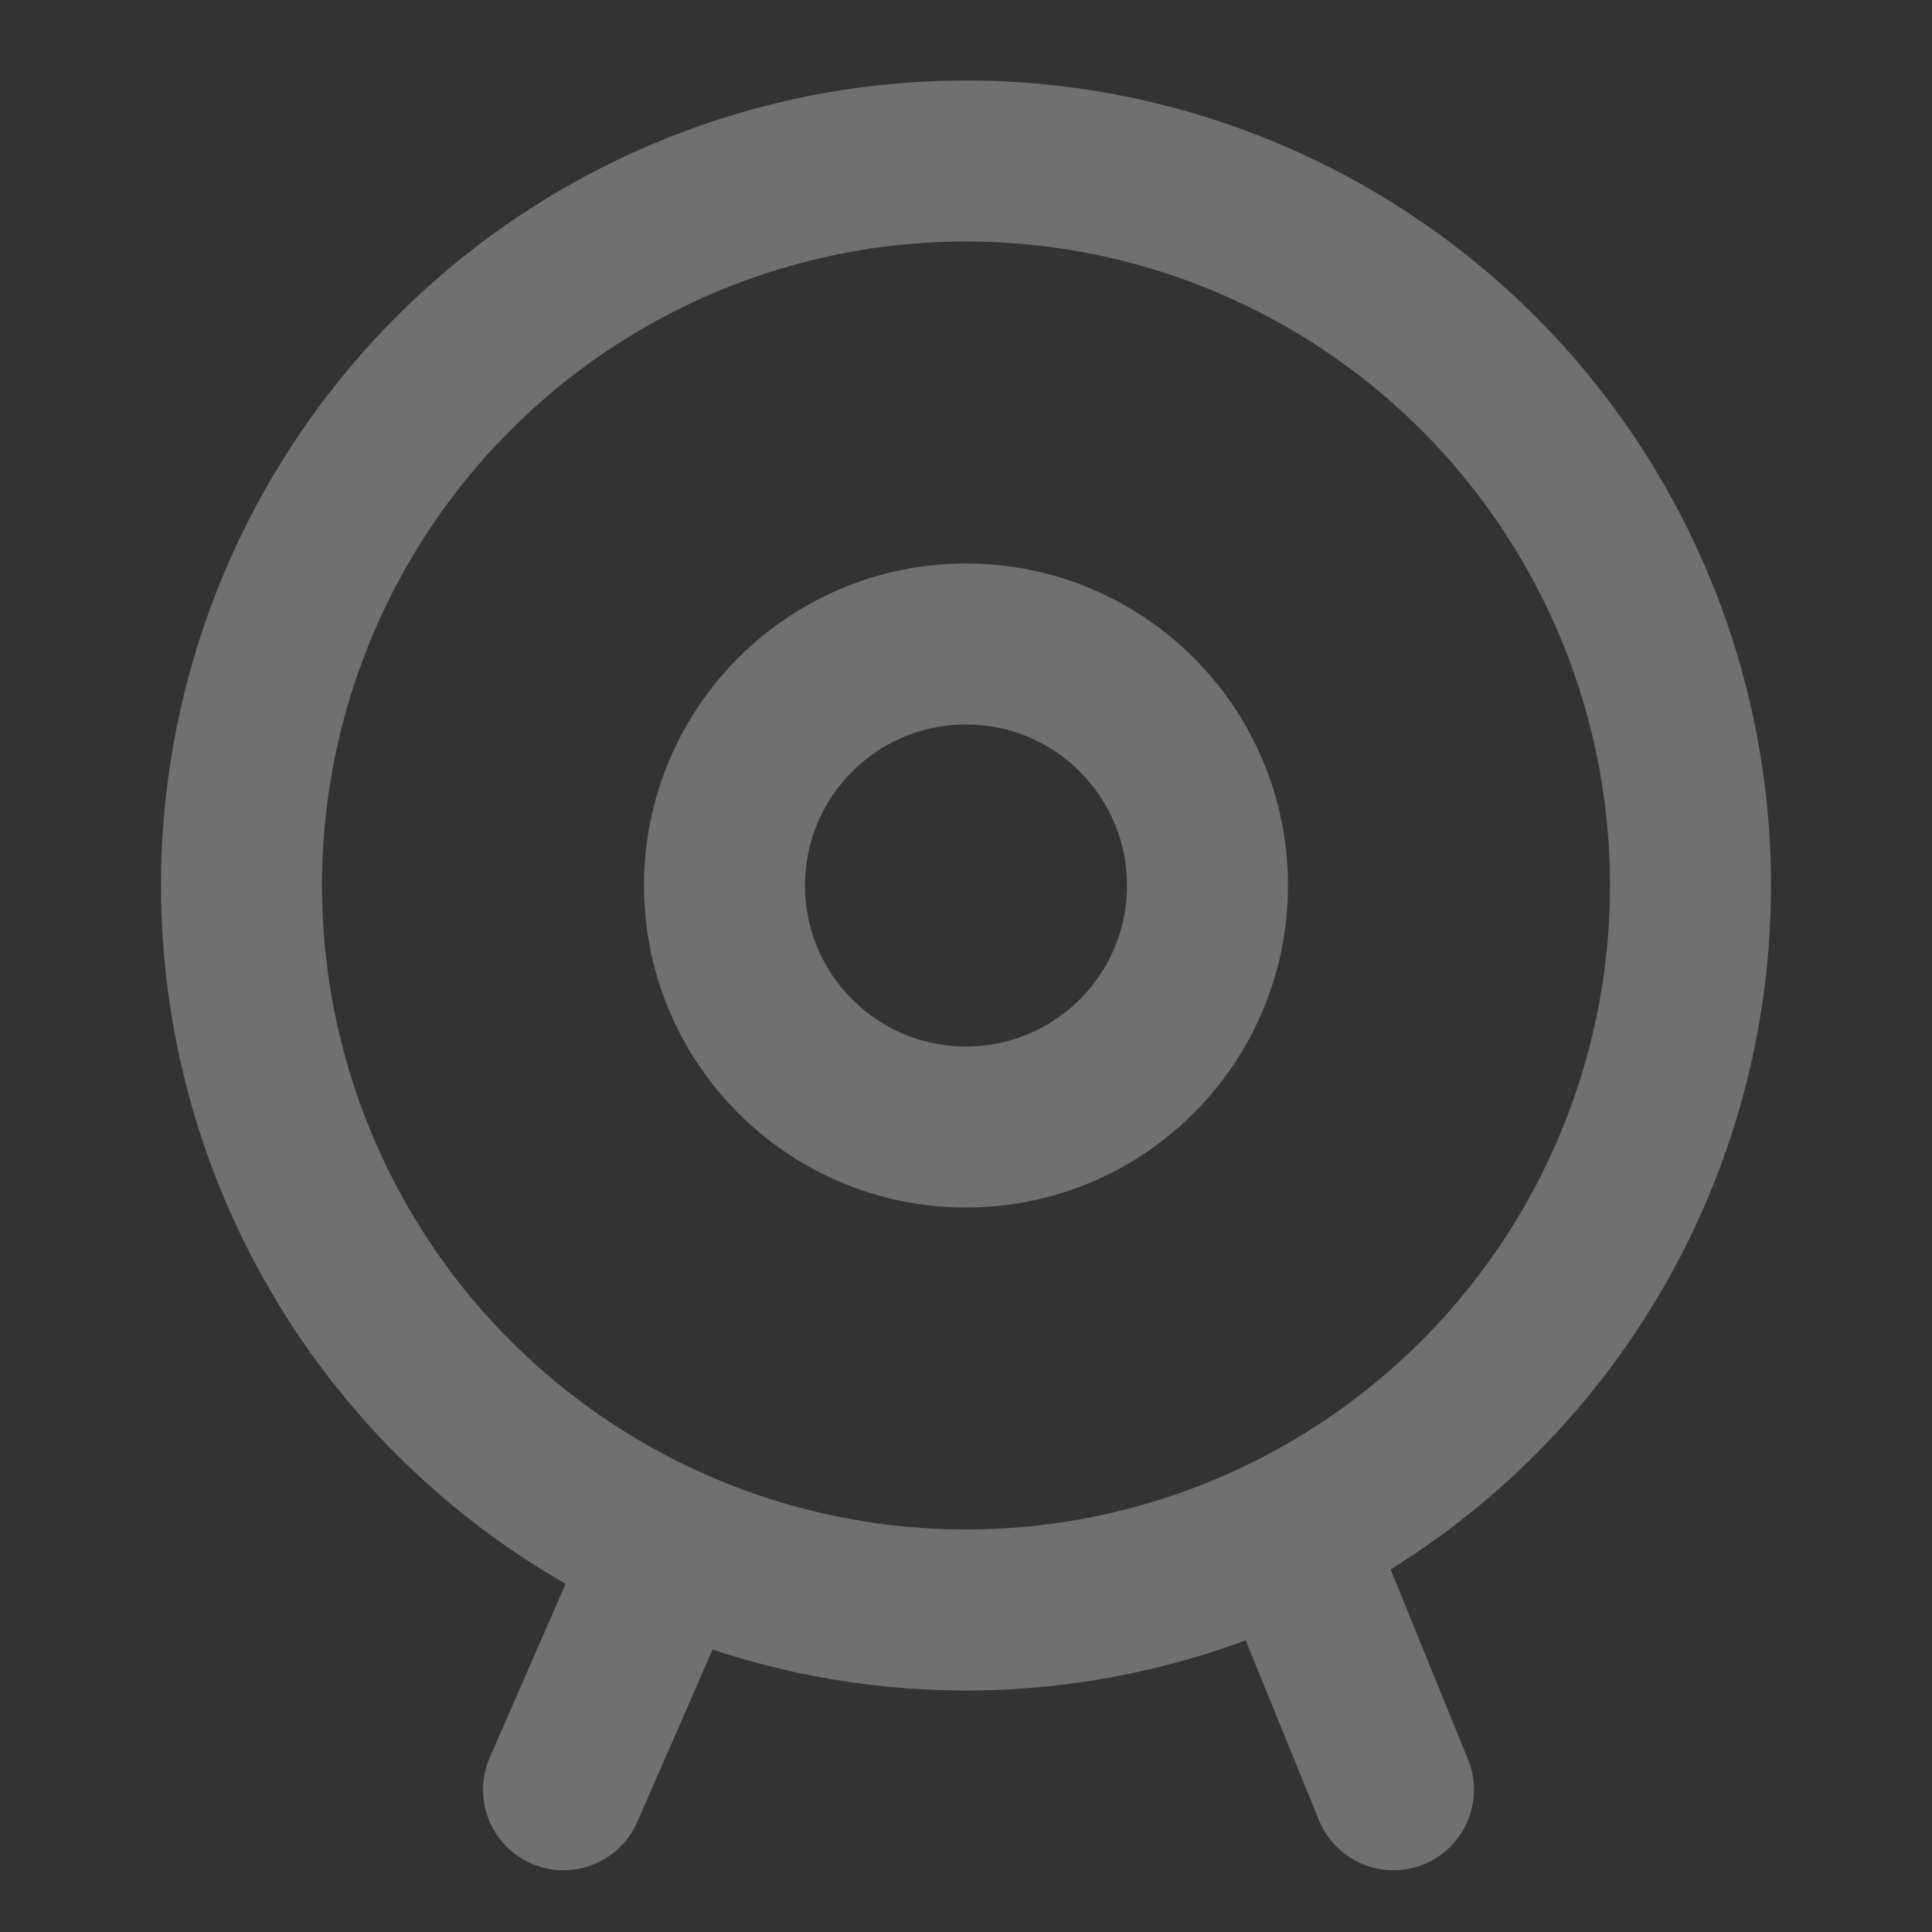 <?xml version="1.0" encoding="UTF-8"?>
<svg width="24px" height="24px" viewBox="0 0 24 24" version="1.1" xmlns="http://www.w3.org/2000/svg" xmlns:xlink="http://www.w3.org/1999/xlink">
    <rect x="0" y="0" width="24" height="24" fill="#333333" stroke="none"/>
    <title>ic_screen_monitor_disable</title>
    <g id="效果图" stroke="none" stroke-width="1" fill="none" fill-rule="evenodd" opacity="0.3">
        <g id="切图" transform="translate(-273, -192)" stroke="#FFFFFF" stroke-width="2">
            <g id="ic_screen_monitor_disable" transform="translate(276, 194)">
                <circle id="椭圆形" cx="9" cy="9" r="3"></circle>
                <circle id="椭圆形" cx="9" cy="9" r="9"></circle>
                <line x1="5.316" y1="17.221" x2="4" y2="20.233" id="路径-9" stroke-linecap="round" stroke-linejoin="round"></line>
                <line x1="14.311" y1="17.221" x2="13.084" y2="20.233" id="路径-9" stroke-linecap="round" stroke-linejoin="round" transform="translate(13.697, 18.727) scale(-1, 1) translate(-13.697, -18.727) "></line>
            </g>
        </g>
    </g>
</svg>